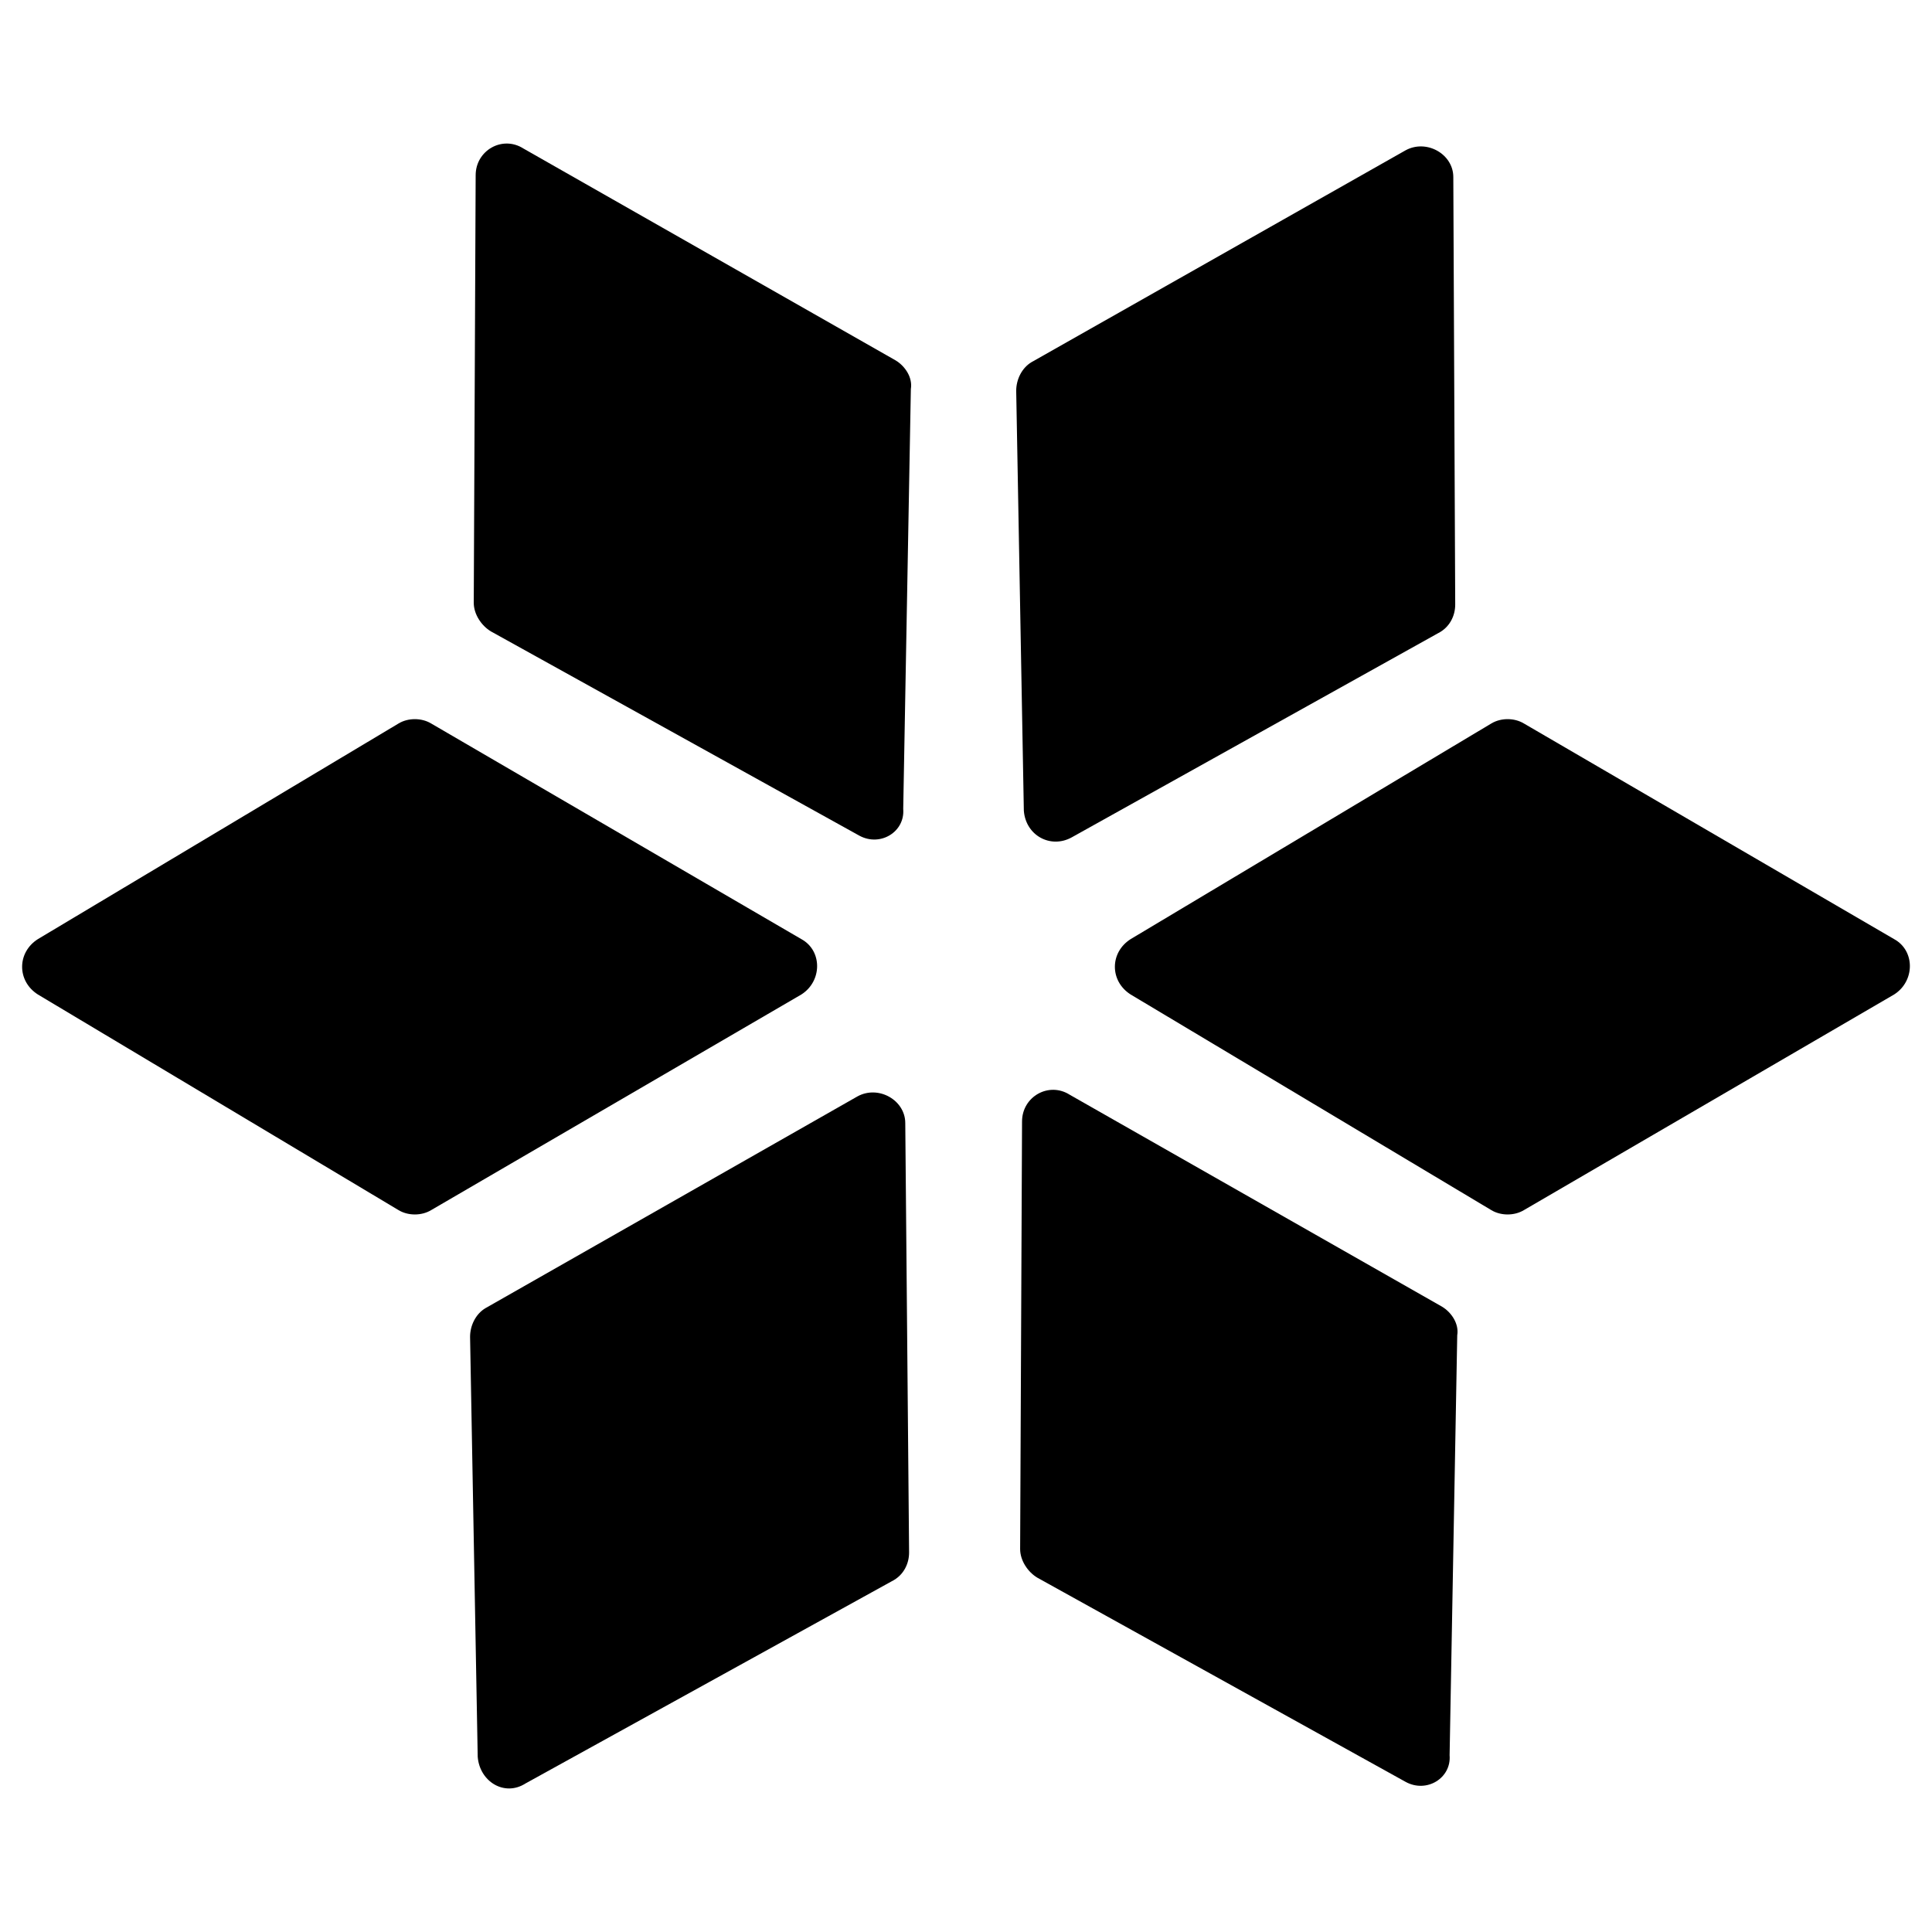 <?xml version="1.0" encoding="UTF-8" standalone="no" ?>
<!DOCTYPE svg PUBLIC "-//W3C//DTD SVG 1.1//EN" "http://www.w3.org/Graphics/SVG/1.1/DTD/svg11.dtd">
<svg xmlns="http://www.w3.org/2000/svg" xmlns:xlink="http://www.w3.org/1999/xlink" version="1.1" width="1080" height="1080" viewBox="0 0 1080 1080" xml:space="preserve">
<desc>Created with Fabric.js 5.2.4</desc>
<defs>
</defs>
<g transform="matrix(1 0 0 1 540 540)" id="7629734c-9def-4673-aeb9-89ff34311b23"  >
</g>
<g transform="matrix(1 0 0 1 540 540)" id="8e6e01ba-230b-48b0-8f3c-8ada8a47fdb7"  >
<rect style="stroke: none; stroke-width: 1; stroke-dasharray: none; stroke-linecap: butt; stroke-dashoffset: 0; stroke-linejoin: miter; stroke-miterlimit: 4; fill: rgb(255,255,255); fill-rule: nonzero; opacity: 1; visibility: hidden;" vector-effect="non-scaling-stroke"  x="-540" y="-540" rx="0" ry="0" width="1080" height="1080" />
</g>
<g transform="matrix(8.32 0 0 8.32 541.13 157.58)"  >
<path style="stroke: none; stroke-width: 1; stroke-dasharray: none; stroke-linecap: butt; stroke-dashoffset: 0; stroke-linejoin: miter; stroke-miterlimit: 4; fill: rgb(0,0,0); fill-rule: nonzero; opacity: 1; visibility: hidden;" vector-effect="non-scaling-stroke"  transform=" translate(-50, -50)" d="M 50 0.5 C 22.7 0.5 0.5 22.7 0.5 50 C 0.5 77.3 22.7 99.5 50 99.5 C 77.3 99.5 99.5 77.3 99.5 50 C 99.5 22.7 77.3 0.5 50 0.5 z M 50 78.1 C 34.5 78.1 21.9 65.5 21.9 50 C 21.9 34.5 34.5 21.9 50 21.9 C 65.5 21.9 78.1 34.5 78.1 50 C 78.1 65.5 65.5 78.1 50 78.1 z" stroke-linecap="round" />
</g>
<g transform="matrix(8.32 0 0 8.32 541.13 157.55)"  >
<path style="stroke: none; stroke-width: 1; stroke-dasharray: none; stroke-linecap: butt; stroke-dashoffset: 0; stroke-linejoin: miter; stroke-miterlimit: 4; fill: rgb(0,0,0); fill-rule: nonzero; opacity: 1; visibility: hidden;" vector-effect="non-scaling-stroke"  transform=" translate(-50, -50)" d="M 99.5 43.2 C 99.5 20.7 77.3 2.4 50 2.4 C 22.7 2.4 0.5 20.7 0.5 43.2 C 0.5 55.6 7.3 66.7 17.9 74.2 L 17.9 89.2 C 17.9 93.8 21.7 97.6 26.3 97.6 C 30.9 97.6 34.7 93.8 34.7 89.2 C 34.7 87.3 36.3 85.7 38.2 85.7 C 40.1 85.7 41.7 87.3 41.7 89.2 C 41.7 93.8 45.5 97.6 50.1 97.6 C 54.7 97.6 58.5 93.8 58.5 89.2 C 58.5 87.3 60.1 85.7 62 85.7 C 63.9 85.7 65.5 87.3 65.5 89.2 C 65.5 93.8 69.3 97.6 73.9 97.6 C 78.5 97.6 82.3 93.8 82.3 89.2 L 82.3 74.1 C 92.8 66.6 99.5 55.5 99.5 43.2 z M 50 18.9 C 66.3 18.9 79.5 29.8 79.5 43.2 C 79.5 56.6 66.3 67.5 50 67.5 C 33.7 67.5 20.5 56.6 20.5 43.2 C 20.5 29.8 33.7 18.9 50 18.9 z" stroke-linecap="round" />
</g>
<g transform="matrix(8.32 0 0 8.32 492.88 101.69)"  >
<path style="stroke: none; stroke-width: 1; stroke-dasharray: none; stroke-linecap: butt; stroke-dashoffset: 0; stroke-linejoin: miter; stroke-miterlimit: 4; fill: rgb(0,0,0); fill-rule: nonzero; opacity: 1; visibility: hidden;" vector-effect="non-scaling-stroke"  transform=" translate(-44.32, -43.4)" d="M 44.3 43.4 C 44.3 43.4 44.3 43.4 44.3 43.4 C 44.3 43.4 44.4 43.4 44.3 43.4 L 44.3 43.4 z" stroke-linecap="round" />
</g>
<g transform="matrix(8.32 0 0 8.32 344 271.33)"  >
<path style="stroke: none; stroke-width: 1; stroke-dasharray: none; stroke-linecap: butt; stroke-dashoffset: 0; stroke-linejoin: miter; stroke-miterlimit: 4; fill: rgb(0,0,0); fill-rule: nonzero; opacity: 1; visibility: hidden;" vector-effect="non-scaling-stroke"  transform=" translate(-26.3, -63.75)" d="M 44.3 43.4 C 34.3 40.7 25.3 35.4 18.1 28.3 L 17.8 28 C 10.2 36 5.6 46.8 5.6 58.6 C 5.6 77 16.8 92.8 32.7 99.5 L 32.6 99.5 C 41.6 89.2 47 75.8 47 61.1 C 47.1 54.9 46.1 49 44.3 43.4 z" stroke-linecap="round" />
</g>
<g transform="matrix(8.32 0 0 8.32 586.75 101.69)"  >
<path style="stroke: none; stroke-width: 1; stroke-dasharray: none; stroke-linecap: butt; stroke-dashoffset: 0; stroke-linejoin: miter; stroke-miterlimit: 4; fill: rgb(0,0,0); fill-rule: nonzero; opacity: 1; visibility: hidden;" vector-effect="non-scaling-stroke"  transform=" translate(-55.64, -43.4)" d="M 55.6 43.4 C 55.6 43.4 55.7 43.4 55.6 43.4 C 55.7 43.4 55.7 43.4 55.6 43.4 L 55.6 43.4 z" stroke-linecap="round" />
</g>
<g transform="matrix(8.32 0 0 8.32 736.98 271.75)"  >
<path style="stroke: none; stroke-width: 1; stroke-dasharray: none; stroke-linecap: butt; stroke-dashoffset: 0; stroke-linejoin: miter; stroke-miterlimit: 4; fill: rgb(0,0,0); fill-rule: nonzero; opacity: 1; visibility: hidden;" vector-effect="non-scaling-stroke"  transform=" translate(-73.7, -63.8)" d="M 82.2 28 L 81.9 28.4 C 74.8 35.5 65.8 40.8 55.7 43.5 C 53.9 49.1 53 55 53 61.2 C 53 75.9 58.4 89.3 67.4 99.6 L 67.3 99.6 C 83.2 92.8 94.4 77 94.4 58.6 C 94.4 46.7 89.7 35.9 82.2 28 z" stroke-linecap="round" />
</g>
<g transform="matrix(8.32 0 0 8.32 540.59 -118.59)"  >
<path style="stroke: none; stroke-width: 1; stroke-dasharray: none; stroke-linecap: butt; stroke-dashoffset: 0; stroke-linejoin: miter; stroke-miterlimit: 4; fill: rgb(0,0,0); fill-rule: nonzero; opacity: 1; visibility: hidden;" vector-effect="non-scaling-stroke"  transform=" translate(-50, -16.78)" d="M 73.5 20.9 C 70.2 18.8 66.6 17.2 62.7 16 L 71.4 5.1 C 72.4 3.9 72.2 2.1 70.9 1.1 C 69.7 0.1 67.9 0.3 66.9 1.6 L 56.6 14.7 C 54.5 14.4 52.3 14.2 50 14.2 C 47.8 14.2 45.6 14.4 43.4 14.7 L 43.4 14.7 L 33.1 1.6 C 32.1 0.4 30.4 0.2 29.1 1.1 C 27.9 2.1 27.7 3.8 28.6 5.1 L 37.3 16 C 33.5 17.1 29.8 18.8 26.5 20.9 L 26.5 20.9 C 31.7 28.3 40.3 33.1 50 33.1 C 59.7 33.1 68.3 28.3 73.5 20.9 z" stroke-linecap="round" />
</g>
<g transform="matrix(8.32 0 0 8.32 734.83 -84.82)" id="SvgjsG8287"  >
<polygon style="stroke: none; stroke-width: 1; stroke-dasharray: none; stroke-linecap: butt; stroke-dashoffset: 0; stroke-linejoin: miter; stroke-miterlimit: 4; fill: rgb(0,0,0); fill-rule: nonzero; opacity: 1; visibility: hidden;" vector-effect="non-scaling-stroke"  points="0,0 0,0 0,0 " />
</g>
<g transform="matrix(8.32 0 0 8.32 540.99 157.61)"  >
<path style="stroke: none; stroke-width: 1; stroke-dasharray: none; stroke-linecap: butt; stroke-dashoffset: 0; stroke-linejoin: miter; stroke-miterlimit: 4; fill: rgb(0,0,0); fill-rule: nonzero; opacity: 1; visibility: hidden;" vector-effect="non-scaling-stroke"  transform=" translate(-50, -50.01)" d="M 93.1 3.2 C 93.1 3.2 59.7 -1.6 30.1 14.3 L 30.1 14.3 C 15.5 21.4 5.4 36.3 5.4 53.7 C 5.4 65.1 9.8 75.4 16.9 83.2 L 33.6 65.5 L 34.7 37.4 L 39.6 59.1 L 48.1 50.1 L 49 28.4 L 52.8 45.2 L 76.6 20.1 L 56.9 47.3 L 74.1 48 L 52.8 52.8 L 45.7 62.6 L 68.4 63.5 L 40.4 69.8 L 25.4 90.4 C 32.3 94.9 40.5 97.5 49.3 97.5 C 69.3 97.5 86.2 84 91.4 65.7 L 91.4 65.7 C 91.4 65.5 91.5 65.4 91.5 65.2 C 92.1 62.9 92.6 60.5 92.9 58.1 C 96.6 34.1 93.1 3.2 93.1 3.2 z" stroke-linecap="round" />
</g>
<g transform="matrix(8.32 0 0 8.32 541.09 157.38)"  >
<path style="stroke: none; stroke-width: 1; stroke-dasharray: none; stroke-linecap: butt; stroke-dashoffset: 0; stroke-linejoin: miter; stroke-miterlimit: 4; fill: rgb(0,0,0); fill-rule: nonzero; opacity: 1; visibility: hidden;" vector-effect="non-scaling-stroke"  transform=" translate(-50, -49.98)" d="M 85.2 81.9 C 85.2 81.8 85.2 81.8 85.3 81.8 C 93.4 73.2 98.3 61.6 98.3 48.9 C 98.3 22.1 76.7 0.5 50 0.5 C 23.3 0.5 1.7 22.1 1.7 48.8 C 1.7 69.3 14.5 86.8 32.5 93.8 C 32.5 93.8 32.4 93.8 32.4 93.8 C 32.4 93.8 60.2 107.7 96.7 91.9 C 96.8 92 79.4 91.2 85.2 81.9 z M 33.6 53.6 C 27.4 53.6 22.3 48.6 22.3 42.3 C 22.3 37.7 25 33.9 28.9 32.1 C 30.9 38.7 37 43.5 44.2 43.5 C 44.4 43.5 44.5 43.5 44.7 43.5 C 44.2 49.1 39.4 53.6 33.6 53.6 z M 62.7 53.6 C 56.9 53.6 52.1 49.1 51.5 43.4 C 51.7 43.4 51.8 43.4 52 43.4 C 59.2 43.4 65.3 38.6 67.3 32 C 71.2 33.8 73.9 37.7 73.9 42.2 C 73.9 48.5 68.9 53.6 62.7 53.6 z" stroke-linecap="round" />
</g>
<g transform="matrix(8.32 0 0 8.32 637.12 157.37)" id="SvgjsG8287"  >
<polygon style="stroke: none; stroke-width: 1; stroke-dasharray: none; stroke-linecap: butt; stroke-dashoffset: 0; stroke-linejoin: miter; stroke-miterlimit: 4; fill: rgb(0,0,0); fill-rule: nonzero; opacity: 1; visibility: hidden;" vector-effect="non-scaling-stroke"  points="13.6,-36.5 -13.6,-36.5 -37.9,36.5 37.9,36.5 " />
</g>
<g transform="matrix(8.32 0 0 8.32 255.06 251.56)" id="SvgjsG8287"  >
<polygon style="stroke: none; stroke-width: 1; stroke-dasharray: none; stroke-linecap: butt; stroke-dashoffset: 0; stroke-linejoin: miter; stroke-miterlimit: 4; fill: rgb(0,0,0); fill-rule: nonzero; opacity: 1; visibility: hidden;" vector-effect="non-scaling-stroke"  points="1.6,-25.1 -15.1,25.1 -1.6,25.1 15.1,-25.1 " />
</g>
<g transform="matrix(8.32 0 0 8.32 447.58 123.64)" id="SvgjsG8287"  >
<polygon style="stroke: none; stroke-width: 1; stroke-dasharray: none; stroke-linecap: butt; stroke-dashoffset: 0; stroke-linejoin: miter; stroke-miterlimit: 4; fill: rgb(0,0,0); fill-rule: nonzero; opacity: 1; visibility: hidden;" vector-effect="non-scaling-stroke"  points="38.25,-34.25 -7.15,-34.25 -38.25,4.45 -38.25,28.95 -15.75,34.25 31.45,1.55 " />
</g>
<g transform="matrix(8.32 0 0 8.32 618.55 340.09)" id="SvgjsG8287"  >
<polygon style="stroke: none; stroke-width: 1; stroke-dasharray: none; stroke-linecap: butt; stroke-dashoffset: 0; stroke-linejoin: miter; stroke-miterlimit: 4; fill: rgb(0,0,0); fill-rule: nonzero; opacity: 1; visibility: hidden;" vector-effect="non-scaling-stroke"  points="-24.9,10.7 -3.8,16.2 24.9,-2.6 14.5,-16.2 " />
</g>
<g transform="matrix(8.32 0 0 8.32 867.44 60.44)" id="SvgjsG8287"  >
<polygon style="stroke: none; stroke-width: 1; stroke-dasharray: none; stroke-linecap: butt; stroke-dashoffset: 0; stroke-linejoin: miter; stroke-miterlimit: 4; fill: rgb(0,0,0); fill-rule: nonzero; opacity: 1; visibility: hidden;" vector-effect="non-scaling-stroke"  points="-2.25,-26.65 -10.05,11.75 0.15,26.65 10.05,20.15 " />
</g>
<g transform="matrix(8.32 0 0 8.32 540.8 157.58)"  >
<path style="stroke: none; stroke-width: 1; stroke-dasharray: none; stroke-linecap: butt; stroke-dashoffset: 0; stroke-linejoin: miter; stroke-miterlimit: 4; fill: rgb(0,0,0); fill-rule: nonzero; opacity: 1; visibility: hidden;" vector-effect="non-scaling-stroke"  transform=" translate(-50, -50)" d="M 83 56.3 L 83 56.3 C 83 56.2 82.9 56 82.9 55.9 C 82.7 55.1 82.4 54.3 82.1 53.5 C 75.3 33.8 50 0.5 50 0.5 C 50 0.5 24.7 33.8 17.9 53.5 C 17.6 54.3 17.4 55.1 17.1 55.9 C 17.1 56 17 56.2 17 56.3 L 17 56.3 C 16.2 59.2 15.8 62.2 15.8 65.3 C 15.8 84.2 31.1 99.5 50 99.5 C 68.9 99.5 84.2 84.2 84.2 65.3 C 84.2 62.2 83.8 59.2 83 56.3 z M 67.4 79.5 L 67.4 79.5 C 63.5 84.9 57.2 88.5 50 88.5 C 39.2 88.5 30.3 80.5 28.9 70.1 C 28.9 70.1 28.9 70.1 28.9 70.1 L 28.9 70 C 28.9 70 28.9 70 28.9 70.1 C 28.9 67.2 31.2 64.9 34.1 64.9 C 36.6 64.9 38.8 66.7 39.2 69.2 L 39.2 69.2 C 40.3 74.3 44.4 78.6 49.9 79.6 C 54.7 80.5 59.4 78.8 62.5 75.4 C 62.5 75.4 62.5 75.4 62.5 75.4 L 62.5 75.4 C 62.5 75.4 62.5 75.4 62.5 75.4 C 63.1 74.9 64 74.6 64.9 74.7 C 66.7 74.9 68 76.4 67.9 78.2 C 67.8 78.6 67.6 79.1 67.4 79.5 z" stroke-linecap="round" />
</g>
<g transform="matrix(8.32 0 0 8.32 542.38 157.07)"  >
<path style="stroke: none; stroke-width: 1; stroke-dasharray: none; stroke-linecap: butt; stroke-dashoffset: 0; stroke-linejoin: miter; stroke-miterlimit: 4; fill: rgb(0,0,0); fill-rule: nonzero; opacity: 1; visibility: hidden;" vector-effect="non-scaling-stroke"  transform=" translate(-50.15, -49.95)" d="M 35 24.8 C 16 26.2 0.5 40.2 0.5 59.2 C 0.5 78.2 15.9 93.7 35 93.7 C 47.5 93.7 58.4 87.1 64.4 77.2 C 64.4 77.2 57 79.4 49.6 80.2 C 47.6 80.4 45.7 79.3 45.4 77.3 C 45 75.3 46.3 73.4 48.3 73.1 C 48.3 73.1 68.7 68.9 78 58.1 C 78 58.1 65.7 64 50.8 65.2 C 48.8 65.4 46.9 64.3 46.6 62.3 C 46.2 60.3 47.5 58.4 49.5 58.1 C 49.5 58.1 76.3 54 91.1 34.7 C 91.1 34.7 76.4 45.5 52.1 47 C 50.1 47.1 48.2 46.1 47.9 44.1 C 47.6 42.1 48.8 40.2 50.8 39.9 C 50.8 39.9 80.3 36.7 99.8 6.2 C 99.5 6.3 78.9 21.5 35 24.8 z" stroke-linecap="round" />
</g>
<g transform="matrix(8.32 0 0 8.32 540.83 158.03)"  >
<path style="stroke: none; stroke-width: 1; stroke-dasharray: none; stroke-linecap: butt; stroke-dashoffset: 0; stroke-linejoin: miter; stroke-miterlimit: 4; fill: rgb(0,0,0); fill-rule: nonzero; opacity: 1; visibility: hidden;" vector-effect="non-scaling-stroke"  transform=" translate(-50, -50.05)" d="M 72 94.8 C 66.4 97.8 59.9 99.5 53.1 99.5 C 30.9 99.5 12.9 81.5 12.9 59.3 C 12.9 53.1 14.3 47.3 16.8 42.1 C 16.8 42.1 16.8 52.8 21.6 57.6 C 21.6 57.6 20.2 52.4 25.4 43.7 C 30.6 35 49.3 26.7 51.4 19.4 C 53.5 12.1 52.4 4.2 49.1 0.6 C 49.1 0.6 58.9 5.5 59.3 16.5 C 59.8 27.5 55.8 38.6 62.3 42.2 C 67.3 44.9 72.8 42.2 73.3 37.2 C 73.7 33.6 72.1 28.1 68 23.8 C 68 23.8 87.1 35.4 87.1 55.9 C 87.1 82.6 66 89 66 89 C 76 75.1 68.1 62 68.1 62 C 68.3 75.9 56.4 78.8 56.4 78.8 C 60.4 76.8 63.2 72.6 63.2 67.8 C 63.2 61 57.7 55.5 50.9 55.5 C 44.1 55.5 38.7 61 38.7 67.7 C 38.7 69.7 40 73.2 40 73.2 C 34.8 70.3 35.8 62.8 35.8 62.8 C 35.2 65 34.9 67.3 34.9 69.7 C 34.9 84.8 47.2 97.1 62.3 97.1 C 65.7 97.1 68.9 96.5 71.9 95.4" stroke-linecap="round" />
</g>
<g transform="matrix(8.32 0 0 8.32 541.13 157.53)"  >
<path style="stroke: none; stroke-width: 1; stroke-dasharray: none; stroke-linecap: butt; stroke-dashoffset: 0; stroke-linejoin: miter; stroke-miterlimit: 4; fill: rgb(0,0,0); fill-rule: nonzero; opacity: 1; visibility: hidden;" vector-effect="non-scaling-stroke"  transform=" translate(-50, -50)" d="M 70.6 6 L 29.4 6 C 26.4 6 23.7 7.6 22.2 10.1 L 1.6 45.9 C 0.1 48.5 0.1 51.6 1.6 54.2 L 22.2 89.9 C 23.7 92.5 26.4 94 29.4 94 L 70.6 94 C 73.6 94 76.3 92.4 77.8 89.9 L 98.4 54.2 C 99.9 51.6 99.9 48.5 98.4 45.9 L 77.8 10.2 C 76.3 7.6 73.6 6 70.6 6 z M 55 71.1 C 39.2 74.6 25.4 60.8 28.9 45 C 30.7 37 37.1 30.6 45.1 28.8 C 60.8 25.4 74.6 39.2 71.1 55 C 69.3 62.9 62.9 69.3 55 71.1 z" stroke-linecap="round" />
</g>
<g transform="matrix(10.67 0 0 10.67 234.57 540.45)"  >
<path style="stroke: none; stroke-width: 1; stroke-dasharray: none; stroke-linecap: butt; stroke-dashoffset: 0; stroke-linejoin: miter; stroke-miterlimit: 4; fill: rgb(0,0,0); fill-rule: nonzero; opacity: 1;" vector-effect="non-scaling-stroke"  transform=" translate(-21.3, -50.05)" d="M 1.3 48.6 L 20.2 37.3 C 20.7 37 21.4 37 21.9 37.3 L 41.3 48.6 C 42.4 49.2 42.4 50.8 41.3 51.5 L 21.9 62.8 C 21.4 63.1 20.7 63.1 20.2 62.8 L 1.3 51.5 C 0.2 50.8 0.2 49.3 1.3 48.6 z" stroke-linecap="round" />
</g>
<g transform="matrix(10.67 0 0 10.67 845.43 540.45)"  >
<path style="stroke: none; stroke-width: 1; stroke-dasharray: none; stroke-linecap: butt; stroke-dashoffset: 0; stroke-linejoin: miter; stroke-miterlimit: 4; fill: rgb(0,0,0); fill-rule: nonzero; opacity: 1;" vector-effect="non-scaling-stroke"  transform=" translate(-78.7, -50.05)" d="M 58.7 48.6 L 77.6 37.3 C 78.1 37 78.8 37 79.3 37.3 L 98.7 48.6 C 99.8 49.2 99.8 50.8 98.7 51.5 L 79.3 62.8 C 78.8 63.1 78.1 63.1 77.6 62.8 L 58.7 51.5 C 57.6 50.8 57.6 49.3 58.7 48.6 z" stroke-linecap="round" />
</g>
<g transform="matrix(10.67 0 0 10.67 385.48 805.25)"  >
<path style="stroke: none; stroke-width: 1; stroke-dasharray: none; stroke-linecap: butt; stroke-dashoffset: 0; stroke-linejoin: miter; stroke-miterlimit: 4; fill: rgb(0,0,0); fill-rule: nonzero; opacity: 1;" vector-effect="non-scaling-stroke"  transform=" translate(-35.5, -74.93)" d="M 24.4 91.5 L 24 69.5 C 24 68.9 24.3 68.3 24.8 68 L 44.3 56.9 C 45.4 56.3 46.8 57.1 46.8 58.3 L 47 80.8 C 47 81.4 46.7 82 46.1 82.3 L 26.9 92.9 C 25.8 93.6 24.5 92.8 24.4 91.5 z" stroke-linecap="round" />
</g>
<g transform="matrix(10.67 0 0 10.67 690.77 276.19)"  >
<path style="stroke: none; stroke-width: 1; stroke-dasharray: none; stroke-linecap: butt; stroke-dashoffset: 0; stroke-linejoin: miter; stroke-miterlimit: 4; fill: rgb(0,0,0); fill-rule: nonzero; opacity: 1;" vector-effect="non-scaling-stroke"  transform=" translate(-64.2, -25.21)" d="M 53.1 41.8 L 52.7 19.8 C 52.7 19.2 53 18.6 53.5 18.3 L 73.1 7.2 C 74.2 6.6 75.6 7.4 75.6 8.6 L 75.7 31 C 75.7 31.6 75.4 32.2 74.8 32.5 L 55.6 43.2 C 54.5 43.8 53.2 43.1 53.1 41.8 z" stroke-linecap="round" />
</g>
<g transform="matrix(10.67 0 0 10.67 692.54 803.72)"  >
<path style="stroke: none; stroke-width: 1; stroke-dasharray: none; stroke-linecap: butt; stroke-dashoffset: 0; stroke-linejoin: miter; stroke-miterlimit: 4; fill: rgb(0,0,0); fill-rule: nonzero; opacity: 1;" vector-effect="non-scaling-stroke"  transform=" translate(-64.36, -74.77)" d="M 73.1 92.8 L 53.8 82.1 C 53.3 81.8 52.9 81.2 52.9 80.6 L 53 58.2 C 53 56.9 54.4 56.1 55.5 56.8 L 75 67.9 C 75.5 68.2 75.9 68.8 75.8 69.4 L 75.4 91.4 C 75.5 92.6 74.2 93.4 73.1 92.8 z" stroke-linecap="round" />
</g>
<g transform="matrix(10.67 0 0 10.67 387.11 274.75)"  >
<path style="stroke: none; stroke-width: 1; stroke-dasharray: none; stroke-linecap: butt; stroke-dashoffset: 0; stroke-linejoin: miter; stroke-miterlimit: 4; fill: rgb(0,0,0); fill-rule: nonzero; opacity: 1;" vector-effect="non-scaling-stroke"  transform=" translate(-35.66, -25.07)" d="M 44.4 43.1 L 25.1 32.4 C 24.6 32.1 24.2 31.5 24.2 30.9 L 24.3 8.5 C 24.3 7.2 25.7 6.4 26.8 7.1 L 46.3 18.2 C 46.8 18.5 47.2 19.1 47.1 19.7 L 46.7 41.7 C 46.8 42.9 45.5 43.7 44.4 43.1 z" stroke-linecap="round" />
</g>
</svg>